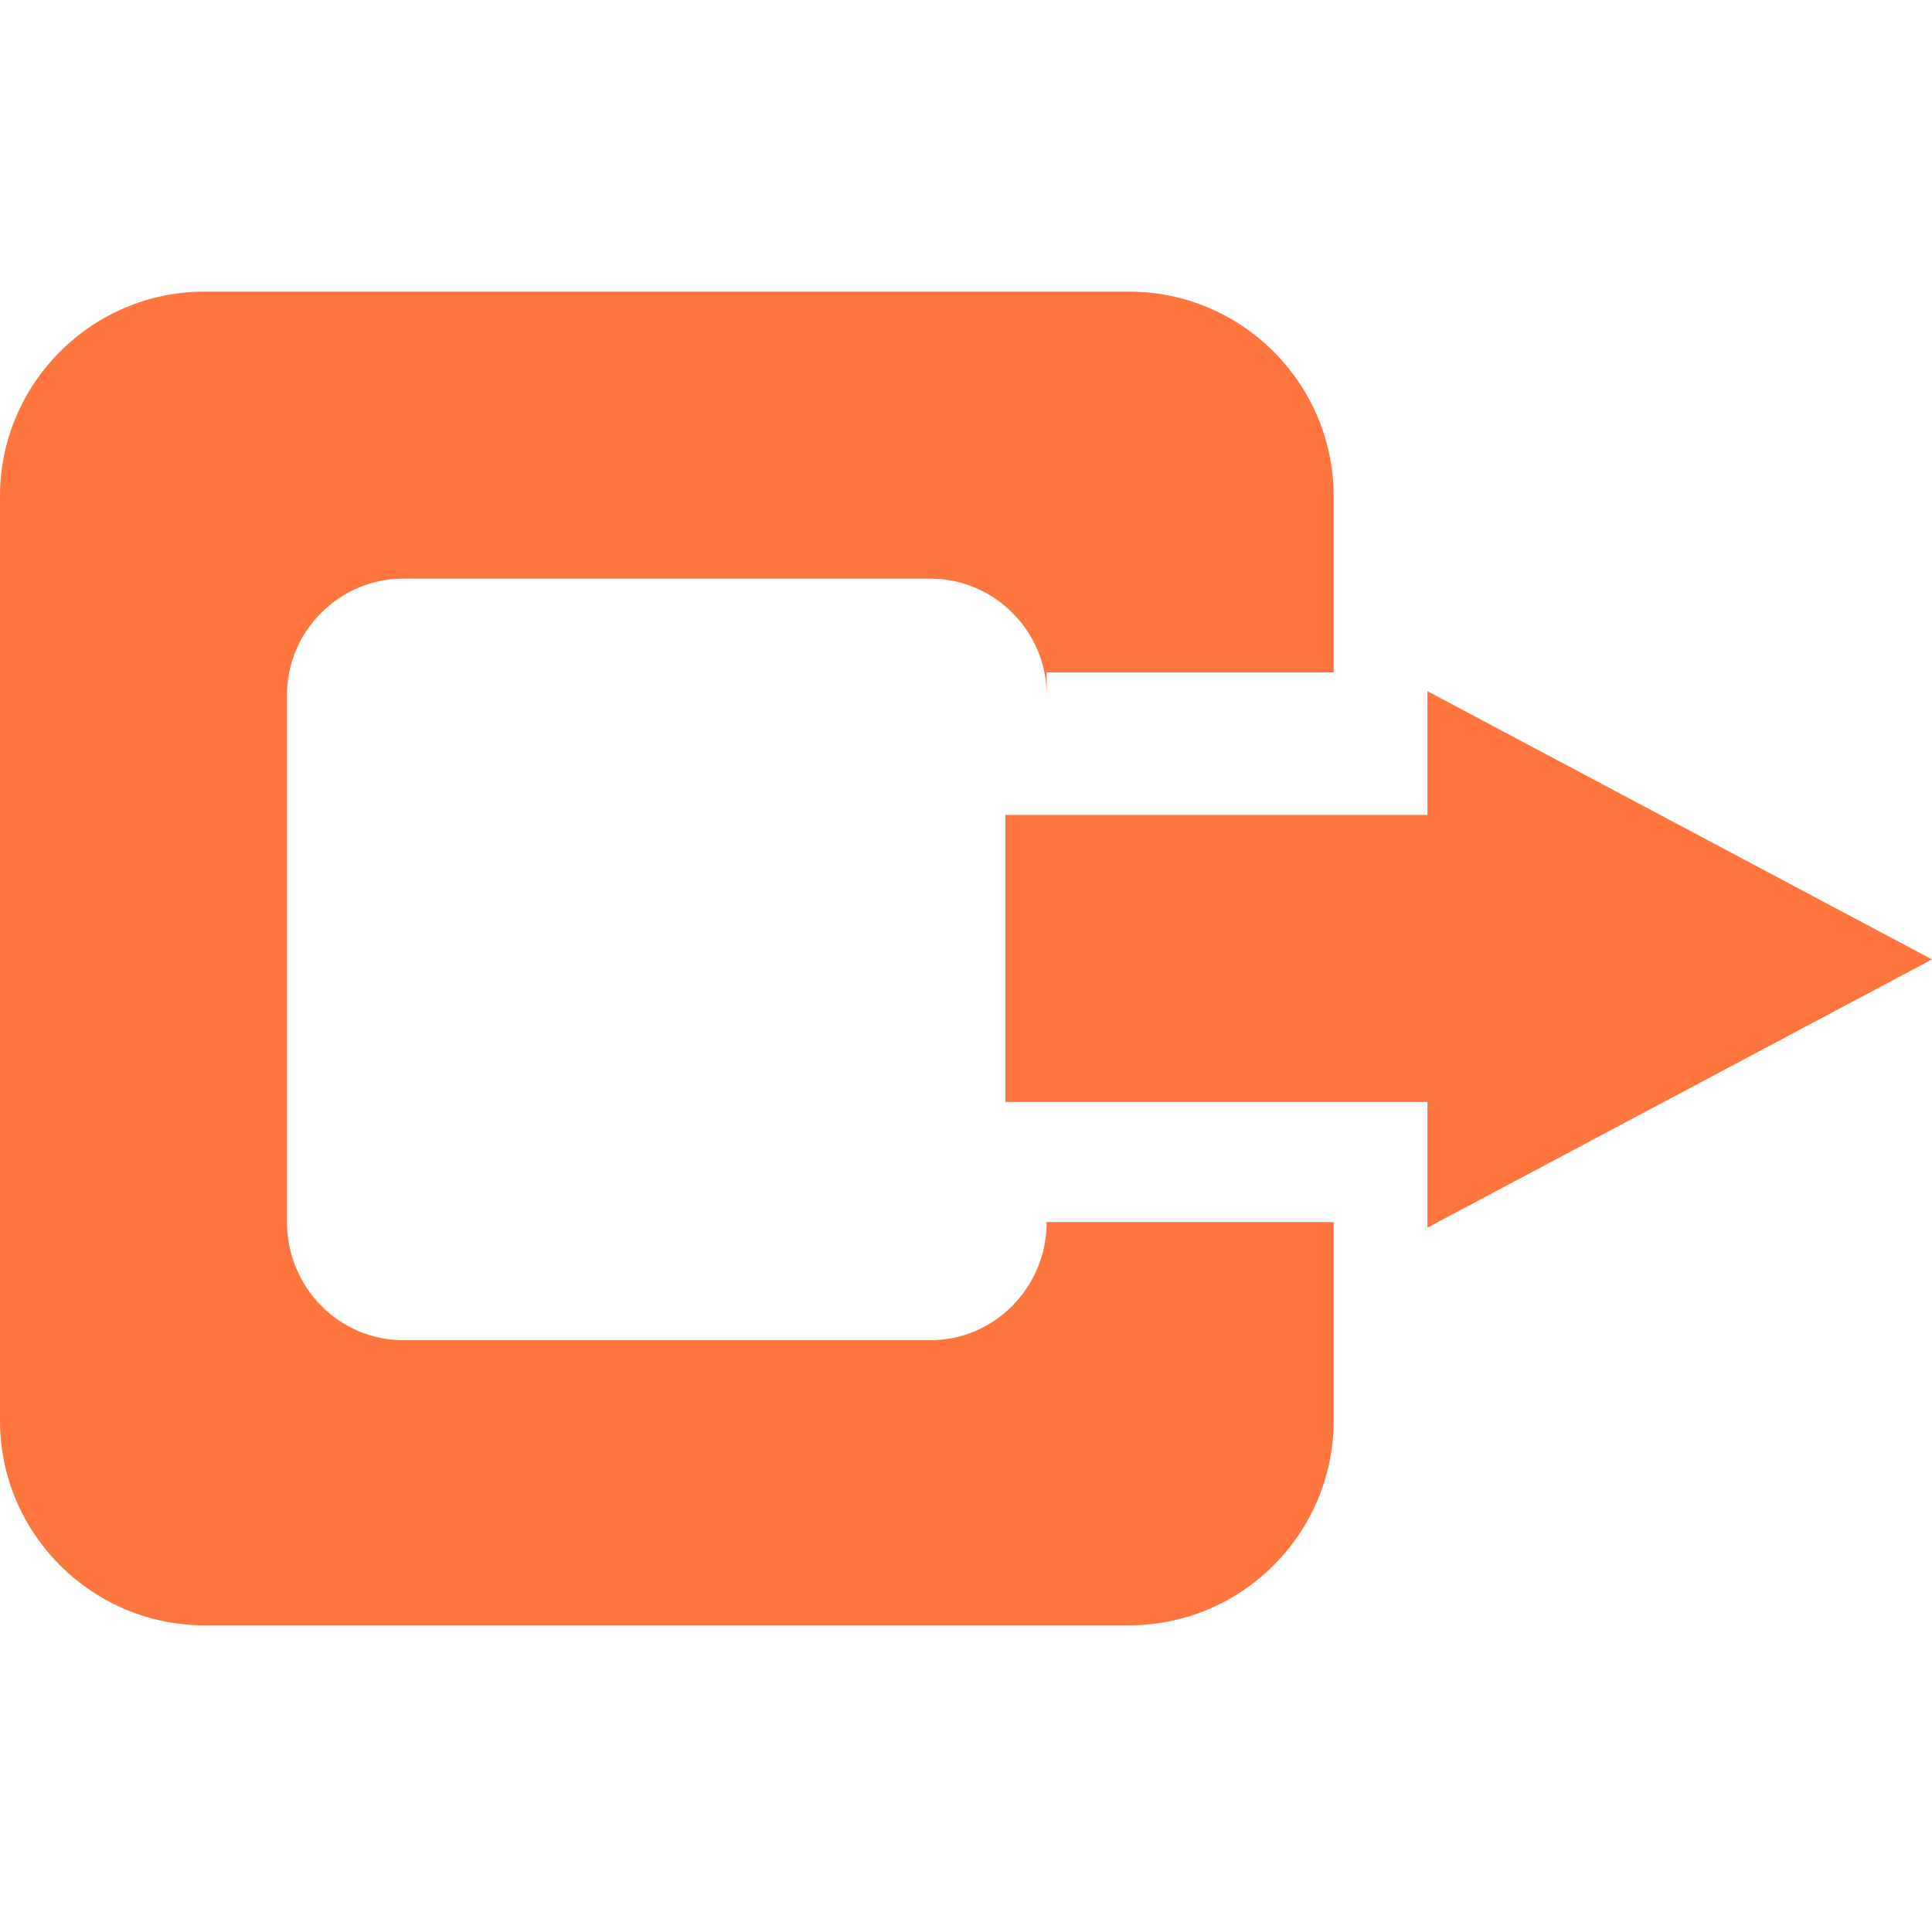 <?xml version="1.0" encoding="UTF-8"?>
<!DOCTYPE svg PUBLIC "-//W3C//DTD SVG 1.0//EN" "http://www.w3.org/TR/2001/REC-SVG-20010904/DTD/svg10.dtd">
<!-- Creator: CorelDRAW 2018 (64-Bit) -->
<svg xmlns="http://www.w3.org/2000/svg" xml:space="preserve" width="145px" height="144px" version="1.0" style="shape-rendering:geometricPrecision; text-rendering:geometricPrecision; image-rendering:optimizeQuality; fill-rule:evenodd; clip-rule:evenodd"
viewBox="0 0 10.3 10.22"
 xmlns:xlink="http://www.w3.org/1999/xlink">
 <defs>
  <style type="text/css">
   <![CDATA[
    .fil0 {fill:none}
    .fil1 {fill:#FF753E}
   ]]>
  </style>
 </defs>
 <g id="Слой_x0020_1">
  <rect class="fil0" x="0.04" width="10.22" height="10.22"/>
  <path class="fil1" d="M1.09 1.55l4.93 0c0.6,0 1.09,0.49 1.09,1.09l0 0.94 -1.53 0 0 0.12c0,-0.34 -0.28,-0.62 -0.62,-0.62l-2.81 0c-0.34,0 -0.62,0.28 -0.62,0.62l0 2.81c0,0.35 0.28,0.63 0.62,0.63l2.81 0c0.34,0 0.62,-0.28 0.62,-0.63l1.53 0 0 1.06c0,0.6 -0.49,1.09 -1.09,1.09l-4.93 0c-0.6,0 -1.09,-0.49 -1.09,-1.09l0 -4.93c0,-0.6 0.49,-1.09 1.09,-1.09zm6.52 2.79l0 -0.66 2.69 1.43 -2.69 1.43 0 -0.67 -2.25 0 0 -0.3 0 -0.92 0 -0.31 2.25 0z"/>
 </g>
</svg>
